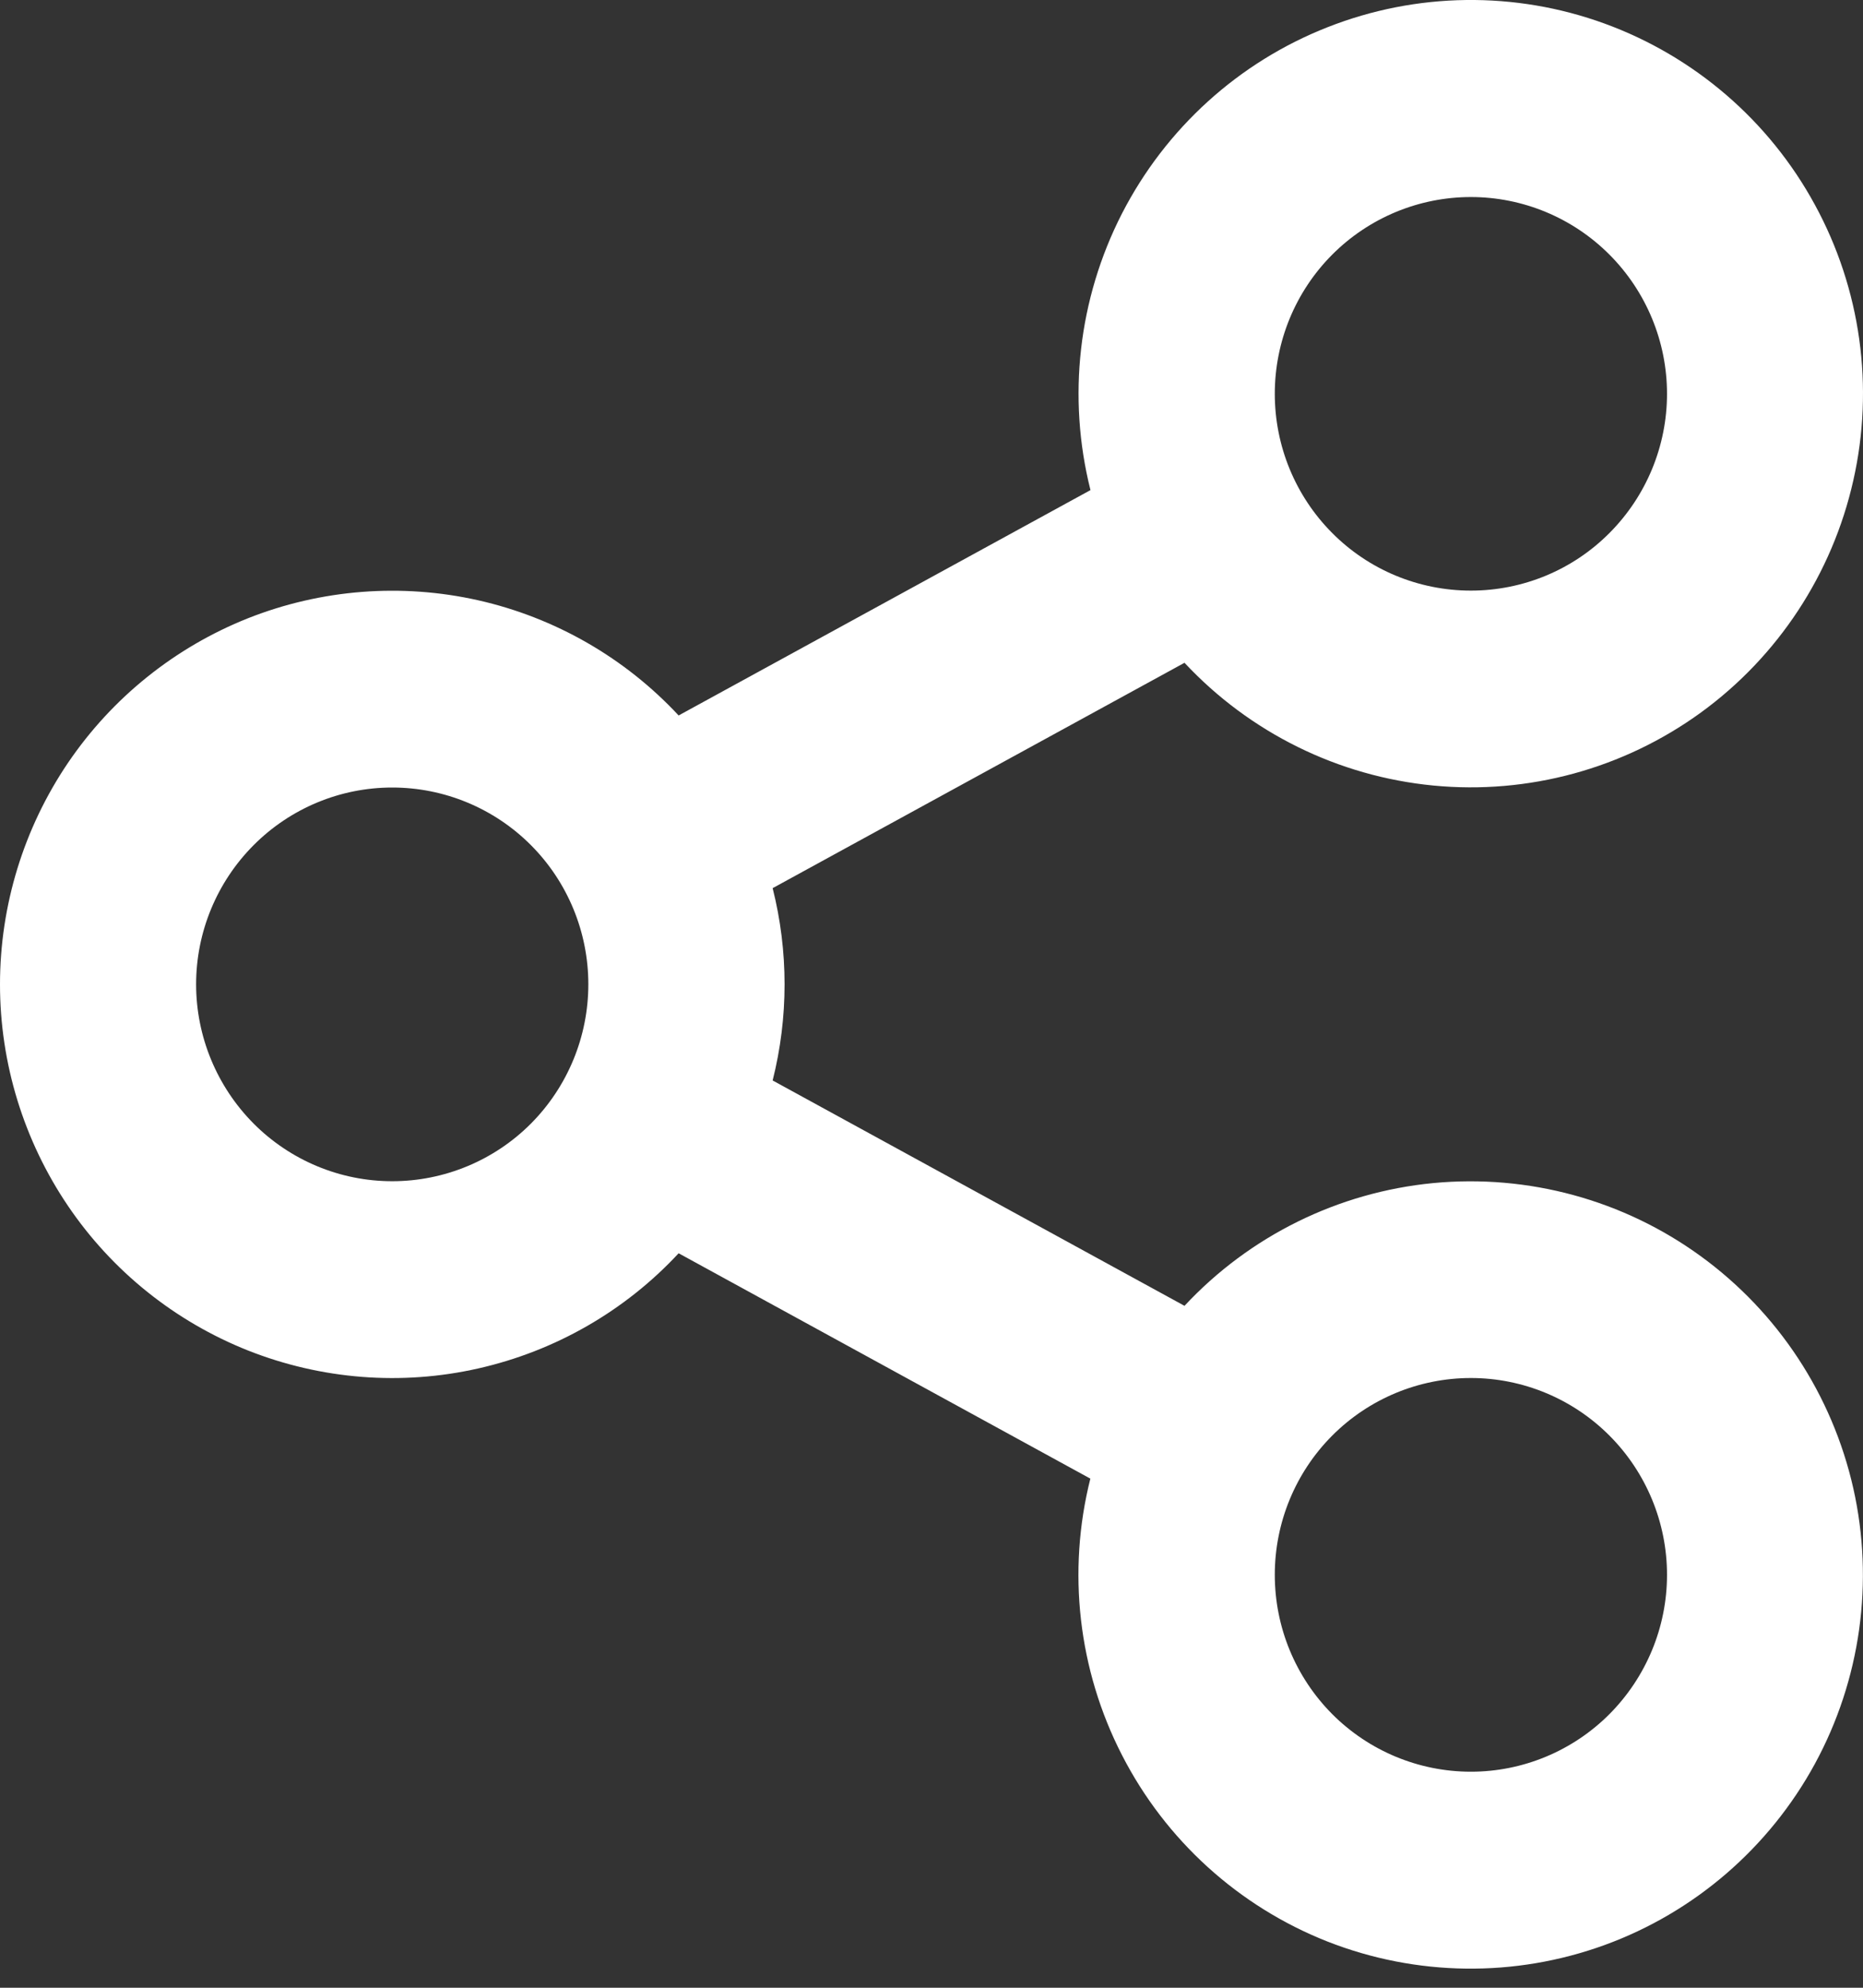 <svg width="15" height="16" viewBox="0 0 15 16" fill="none" xmlns="http://www.w3.org/2000/svg">
<rect x="0" y="0" width="15" height="16" fill="#333333" stroke="none"/>
<path d="M8.779 11.902L5.464 10.088C5.032 10.553 4.47 10.875 3.851 11.015C3.233 11.155 2.588 11.104 1.998 10.871C1.409 10.637 0.903 10.232 0.547 9.706C0.191 9.18 0 8.559 0 7.924C0 7.288 0.191 6.667 0.547 6.141C0.903 5.616 1.409 5.21 1.998 4.976C2.588 4.743 3.233 4.693 3.851 4.832C4.47 4.972 5.032 5.295 5.464 5.759L8.78 3.945C8.592 3.197 8.682 2.406 9.033 1.72C9.385 1.034 9.973 0.5 10.689 0.219C11.405 -0.063 12.198 -0.073 12.92 0.19C13.643 0.454 14.245 0.972 14.613 1.649C14.982 2.326 15.092 3.115 14.922 3.867C14.753 4.619 14.316 5.284 13.694 5.736C13.071 6.188 12.305 6.397 11.54 6.323C10.775 6.249 10.063 5.898 9.537 5.335L6.221 7.149C6.349 7.657 6.349 8.189 6.221 8.697L9.537 10.511C10.062 9.948 10.774 9.597 11.539 9.523C12.304 9.45 13.07 9.658 13.693 10.111C14.315 10.563 14.752 11.227 14.922 11.98C15.091 12.732 14.981 13.52 14.613 14.197C14.244 14.874 13.642 15.393 12.92 15.656C12.197 15.919 11.404 15.909 10.688 15.628C9.973 15.346 9.384 14.812 9.033 14.126C8.681 13.44 8.591 12.649 8.779 11.902V11.902ZM3.158 9.508C3.577 9.508 3.979 9.341 4.275 9.044C4.571 8.746 4.737 8.343 4.737 7.923C4.737 7.503 4.571 7.1 4.275 6.803C3.979 6.506 3.577 6.339 3.158 6.339C2.739 6.339 2.338 6.506 2.042 6.803C1.746 7.1 1.579 7.503 1.579 7.923C1.579 8.343 1.746 8.746 2.042 9.044C2.338 9.341 2.739 9.508 3.158 9.508ZM11.843 4.754C12.261 4.754 12.663 4.588 12.959 4.29C13.255 3.993 13.422 3.59 13.422 3.17C13.422 2.75 13.255 2.347 12.959 2.05C12.663 1.753 12.261 1.586 11.843 1.586C11.424 1.586 11.022 1.753 10.726 2.05C10.43 2.347 10.264 2.75 10.264 3.17C10.264 3.59 10.43 3.993 10.726 4.29C11.022 4.588 11.424 4.754 11.843 4.754ZM11.843 14.261C12.261 14.261 12.663 14.094 12.959 13.797C13.255 13.499 13.422 13.097 13.422 12.676C13.422 12.256 13.255 11.853 12.959 11.556C12.663 11.259 12.261 11.092 11.843 11.092C11.424 11.092 11.022 11.259 10.726 11.556C10.43 11.853 10.264 12.256 10.264 12.676C10.264 13.097 10.43 13.499 10.726 13.797C11.022 14.094 11.424 14.261 11.843 14.261Z" fill="white"/>
</svg>
